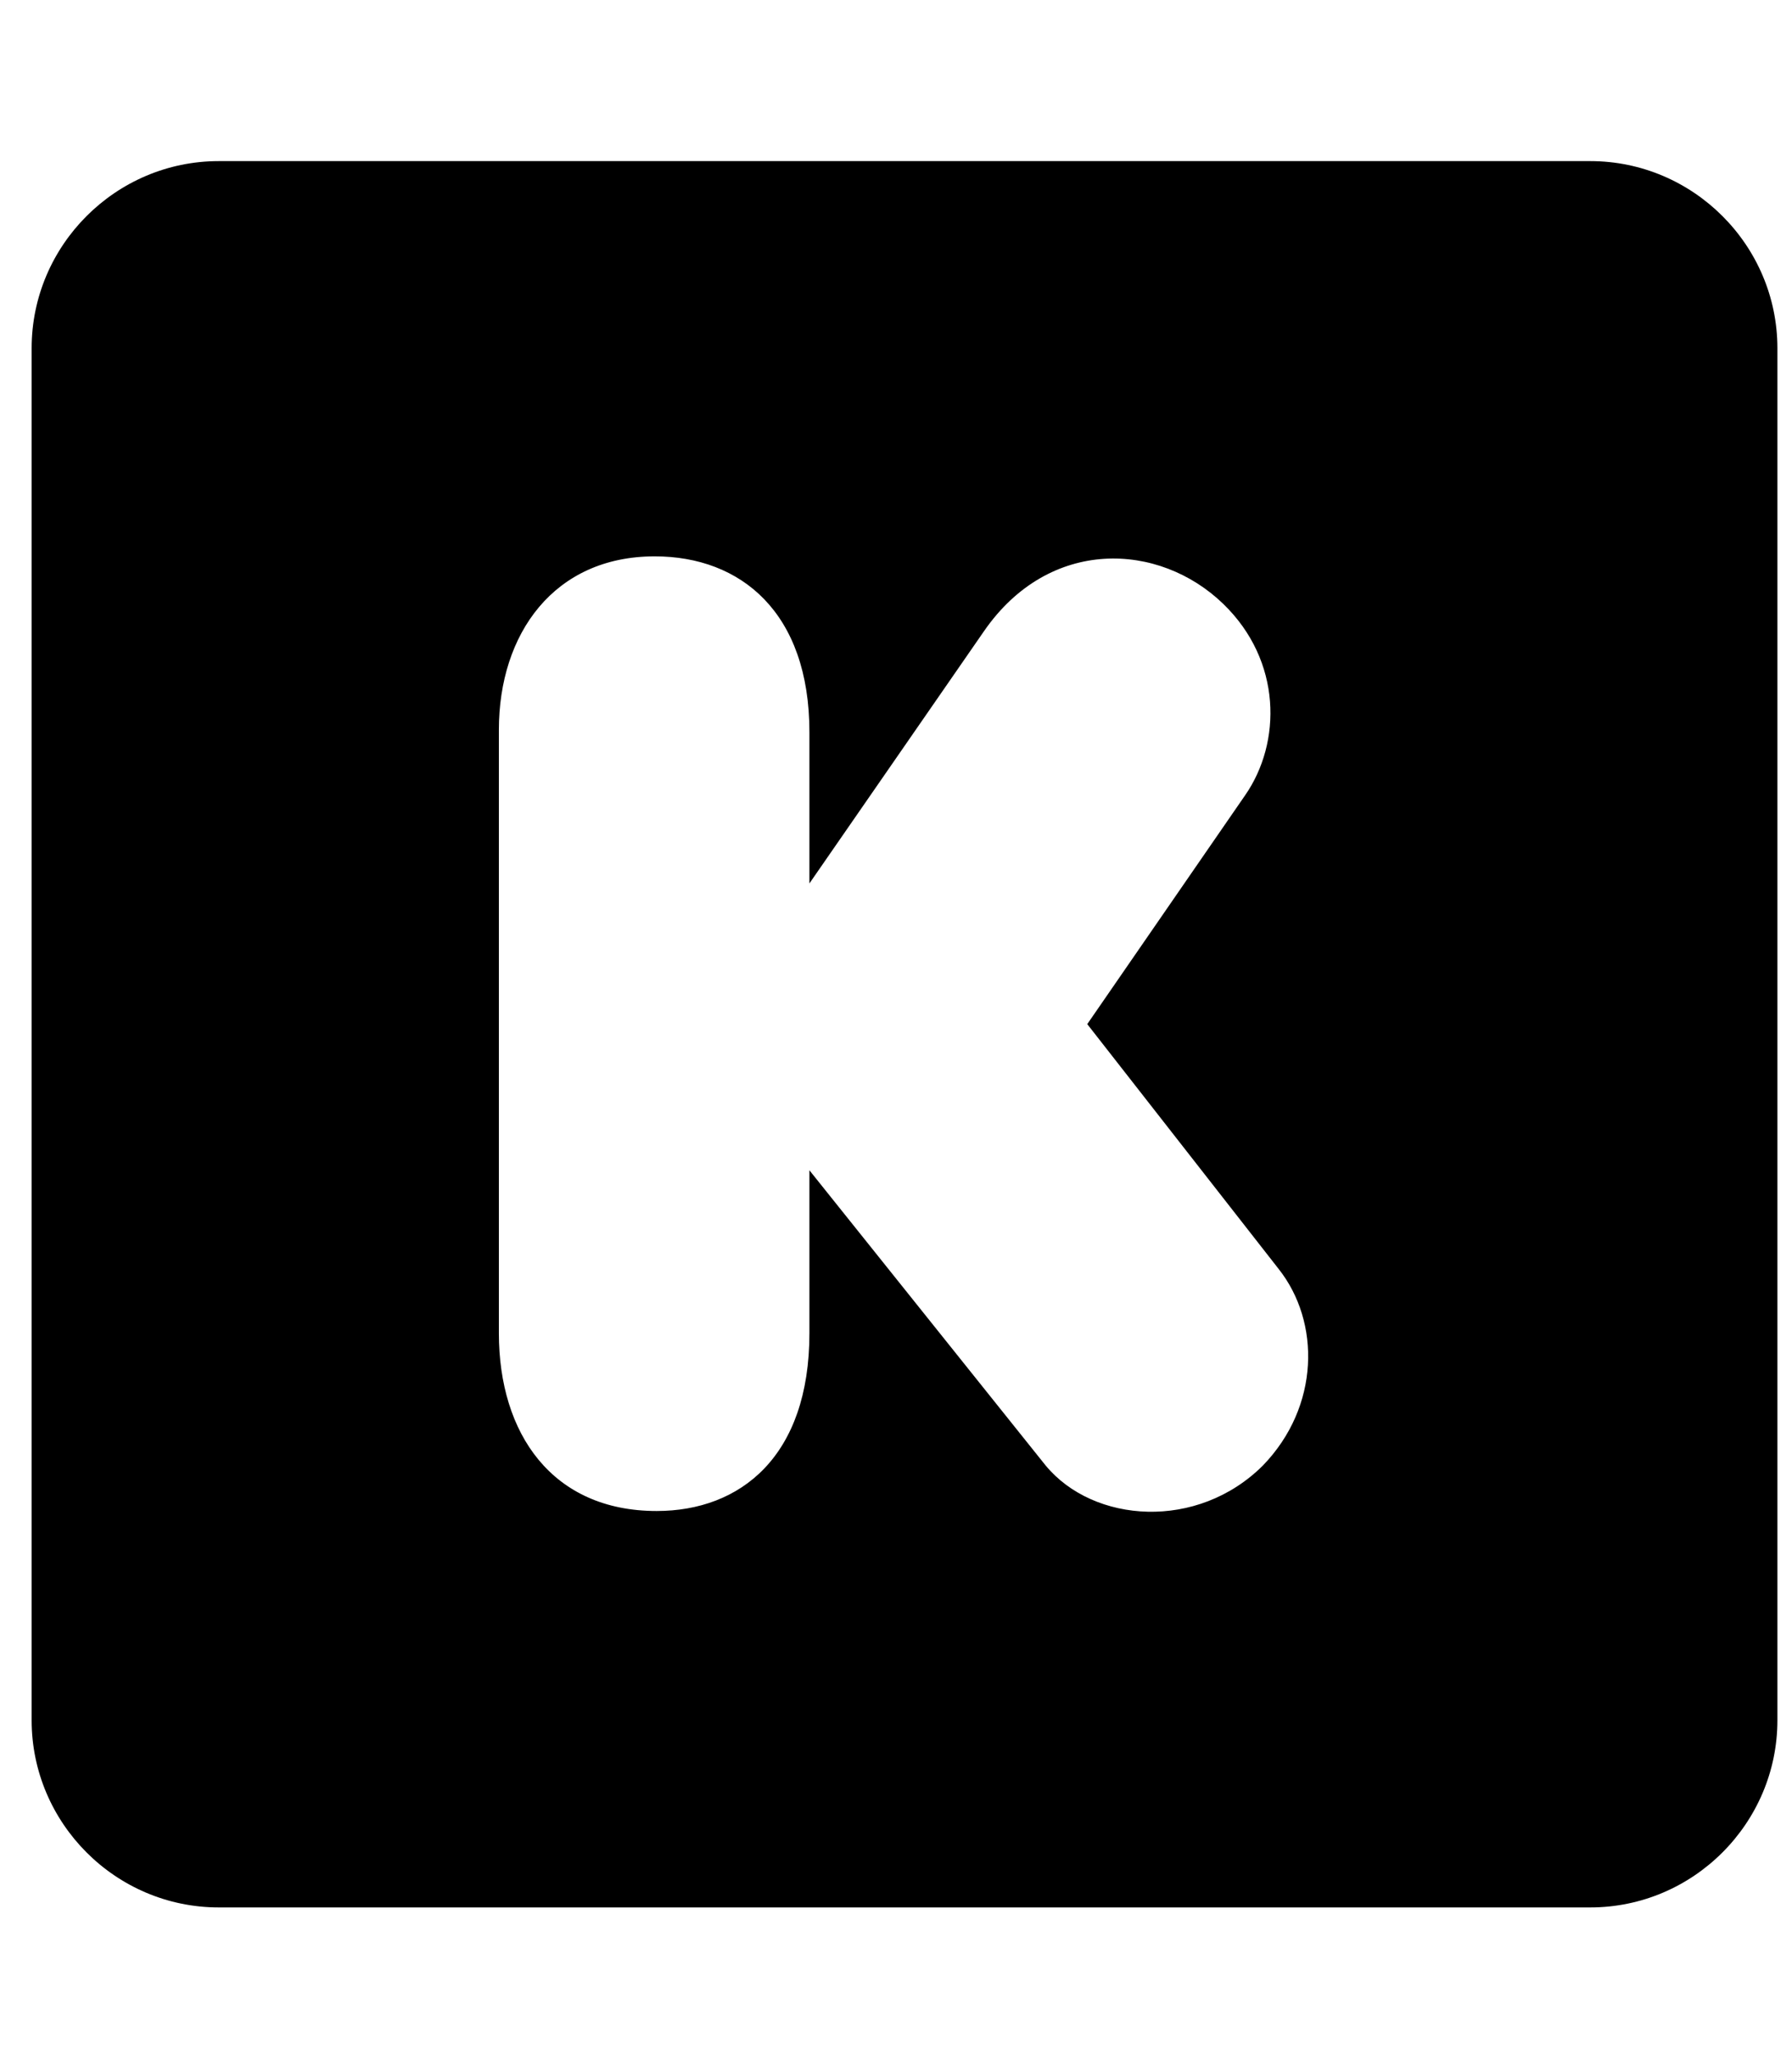 <svg width="41" height="47" viewBox="0 0 41 47" fill="none" xmlns="http://www.w3.org/2000/svg">
<g clip-path="url(#clip0_201_6735)">
<path d="M36.386 43.627H5.003C2.649 43.627 0.724 41.701 0.724 39.347V7.964C0.724 5.611 2.649 3.685 5.003 3.685H36.386C38.74 3.685 40.666 5.611 40.666 7.964V39.347C40.666 41.701 38.74 43.627 36.386 43.627ZM18.519 16.746C18.519 14.009 16.95 12.725 14.98 12.725C12.68 12.725 11.414 14.491 11.414 16.693V30.494C11.414 32.794 12.635 34.56 15.024 34.56C16.941 34.56 18.519 33.312 18.519 30.494V26.767L23.922 33.517C25.019 34.845 27.399 35.014 28.897 33.517C30.199 32.17 30.216 30.236 29.254 29.023L24.876 23.424L28.487 18.191C29.325 16.987 29.334 15.115 27.988 13.813C26.525 12.396 24.011 12.271 22.513 14.437L18.519 20.206V16.746Z" fill="black"/>
</g>
<defs>
<clipPath id="clip0_201_6735">
<rect width="39.942" height="45.648" fill="white" transform="translate(0.724 0.832)"/>
</clipPath>
</defs>
</svg>
